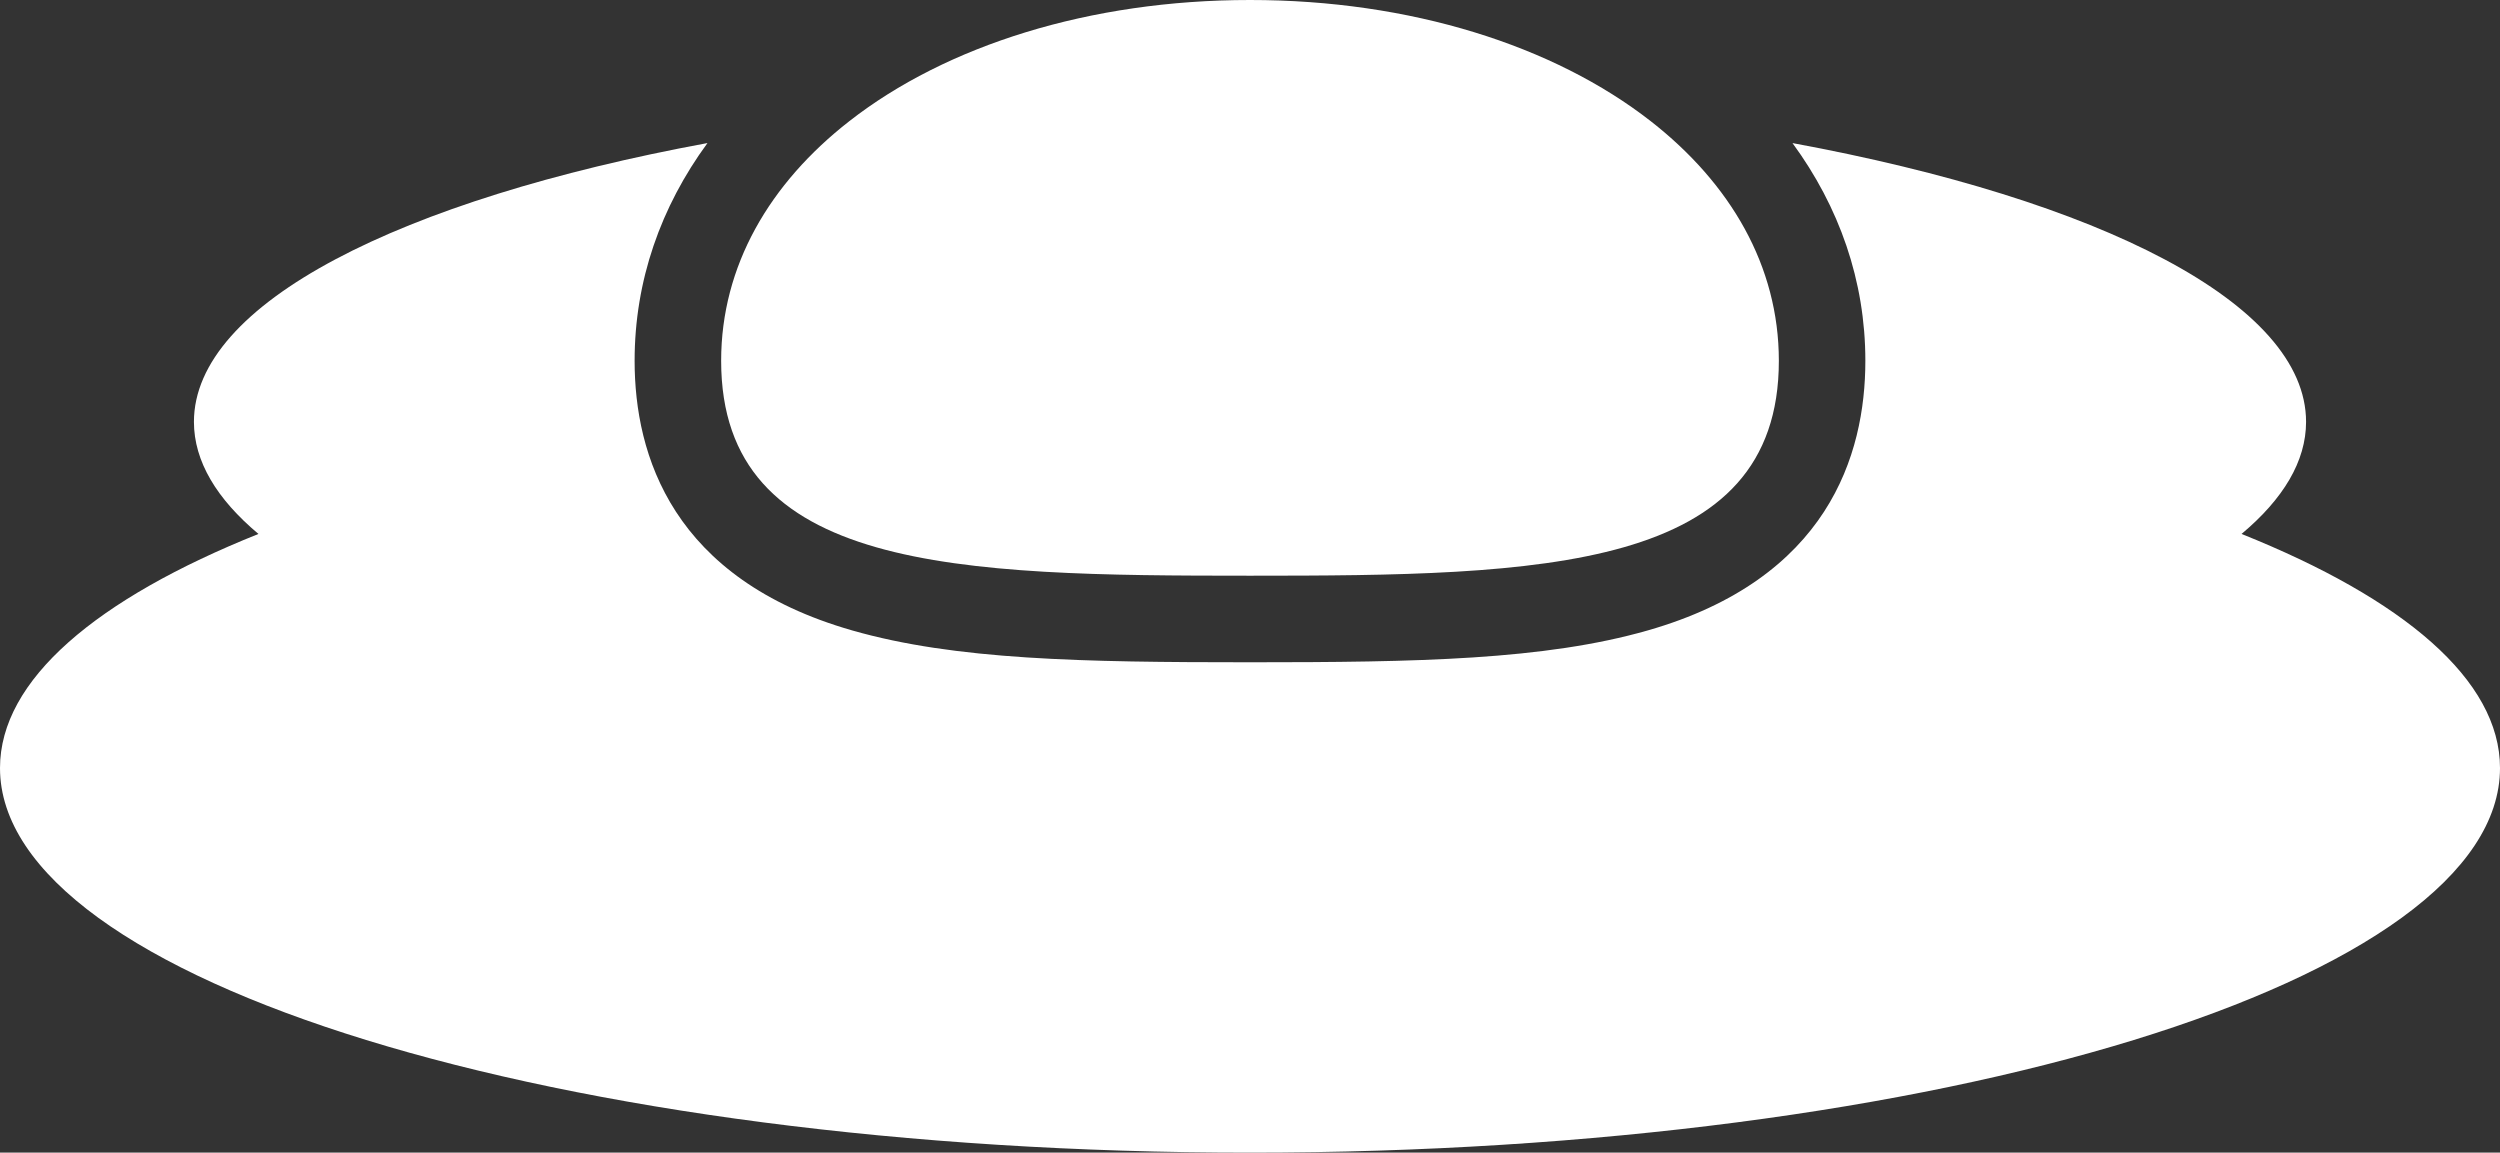 <?xml version="1.0" encoding="utf-8"?>
<!-- Generator: Adobe Illustrator 16.0.0, SVG Export Plug-In . SVG Version: 6.00 Build 0)  -->
<!DOCTYPE svg PUBLIC "-//W3C//DTD SVG 1.1//EN" "http://www.w3.org/Graphics/SVG/1.1/DTD/svg11.dtd">
<svg version="1.1" id="Layer_1" xmlns="http://www.w3.org/2000/svg" xmlns:xlink="http://www.w3.org/1999/xlink" x="0px" y="0px"
	 width="86.667px" height="39.958px" viewBox="0 0 86.667 39.958" enable-background="new 0 0 86.667 39.958" xml:space="preserve">
<rect x="0" y="0" width="86.667" height="39.958" fill="#333333" stroke="none"/>
<g>
	<path fill="#FFFFFF" d="M77.707,18.51c1.446-1.211,2.237-2.52,2.237-3.885c0-4.104-7.139-7.696-17.804-9.665
		c1.619,2.209,2.526,4.771,2.526,7.549c0,3.278-1.309,7.561-7.544,9.346c-3.577,1.024-7.972,1.104-13.789,1.104
		c-5.818,0-10.213-0.079-13.79-1.104C23.309,20.069,22,15.787,22,12.508c0-2.778,0.907-5.34,2.526-7.549
		C13.862,6.929,6.723,10.52,6.723,14.625c0,1.366,0.791,2.674,2.237,3.885C3.346,20.758,0,23.57,0,26.625
		c0,7.364,19.401,13.333,43.333,13.333c23.933,0,43.334-5.97,43.334-13.333C86.667,23.57,83.321,20.758,77.707,18.51z"/>
	<path fill="#FFFFFF" d="M57.227,4.202C53.864,1.577,48.894,0,43.334,0S32.803,1.577,29.441,4.202C26.68,6.357,25,9.217,25,12.508
		c0,7.3,8.208,7.45,18.334,7.45c10.125,0,18.333-0.15,18.333-7.45C61.667,9.217,59.987,6.357,57.227,4.202z"/>
</g>
</svg>
